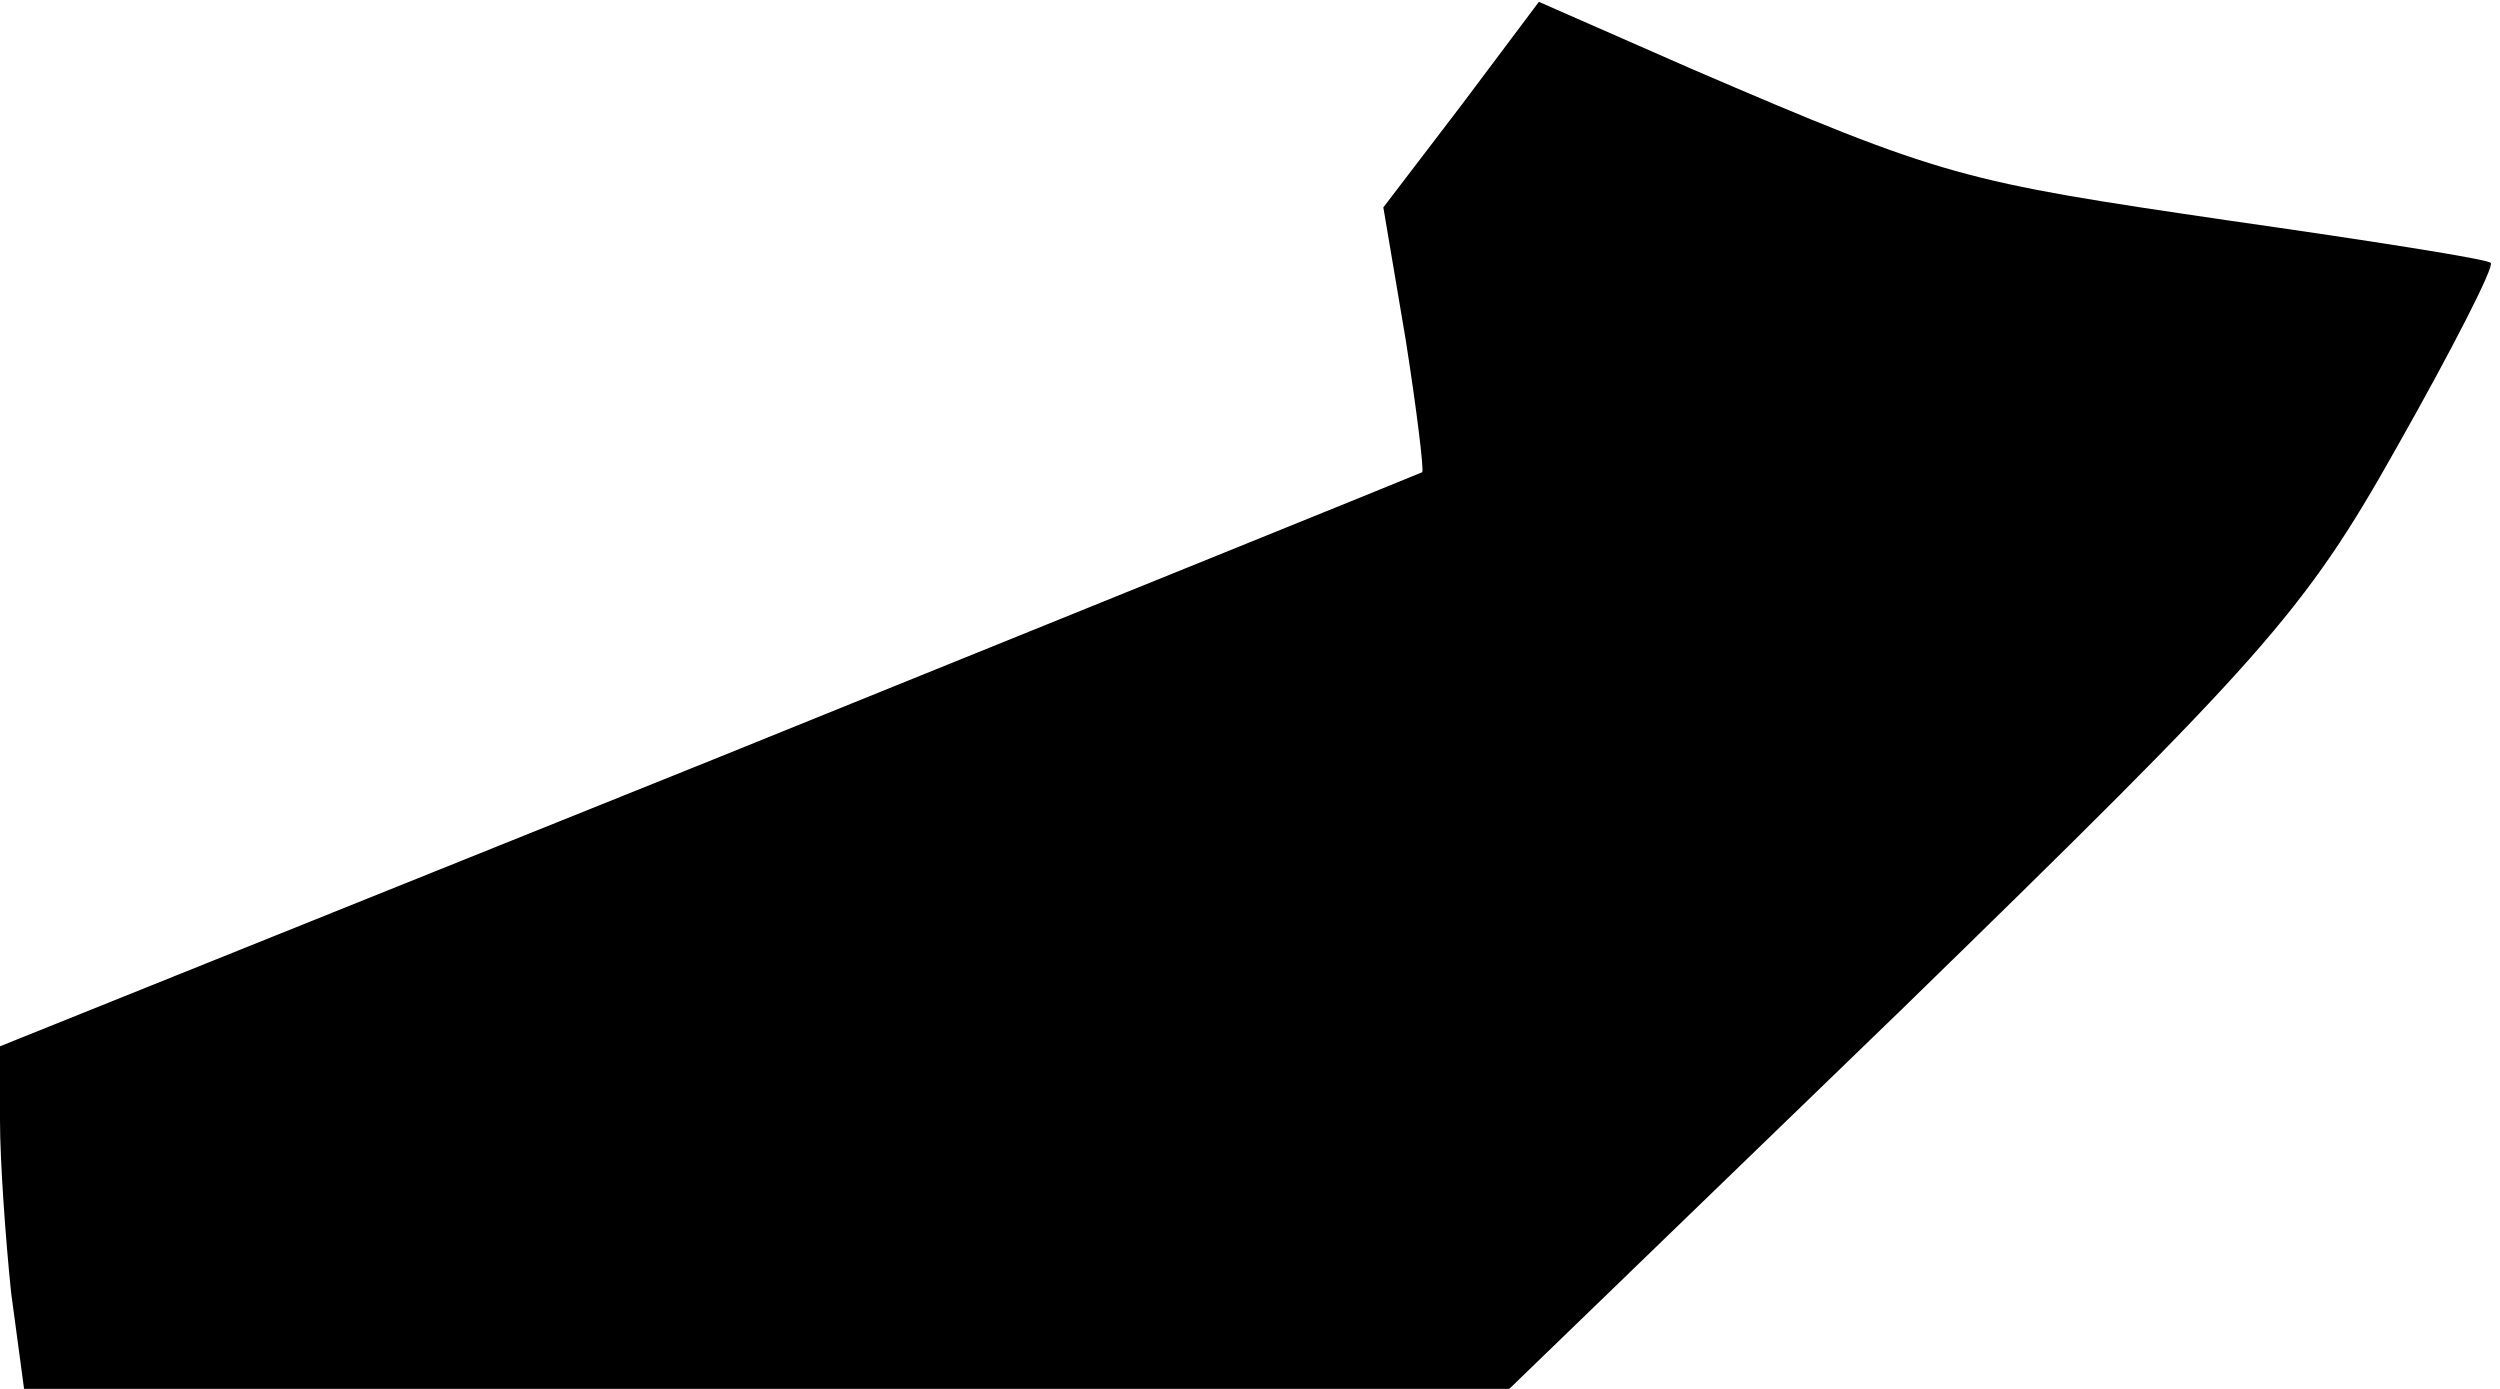 <?xml version="1.0" standalone="no"?>
<!DOCTYPE svg PUBLIC "-//W3C//DTD SVG 20010904//EN"
 "http://www.w3.org/TR/2001/REC-SVG-20010904/DTD/svg10.dtd">
<svg version="1.0" xmlns="http://www.w3.org/2000/svg"
 width="135pt" height="75pt" viewBox="0 0 135 75"
 preserveAspectRatio="xMidYMid meet">
<g transform="translate(0,75) scale(0.1,-0.1)"
fill="#000000" stroke="none">
<path fill="#000000" stroke="none" d="M789 693 l-42 -55 12 -71 c6 -38 10
-71 9 -72 -2 -1 -175 -71 -385 -156 l-383 -154 0 -40 c0 -22 3 -64 6 -93 l7
-52 401 0 401 0 212 205 c195 190 217 214 267 303 30 53 53 98 51 100 -1 2
-65 12 -142 23 -143 21 -153 23 -290 82 l-82 36 -42 -56z"/>
</g>
</svg>
